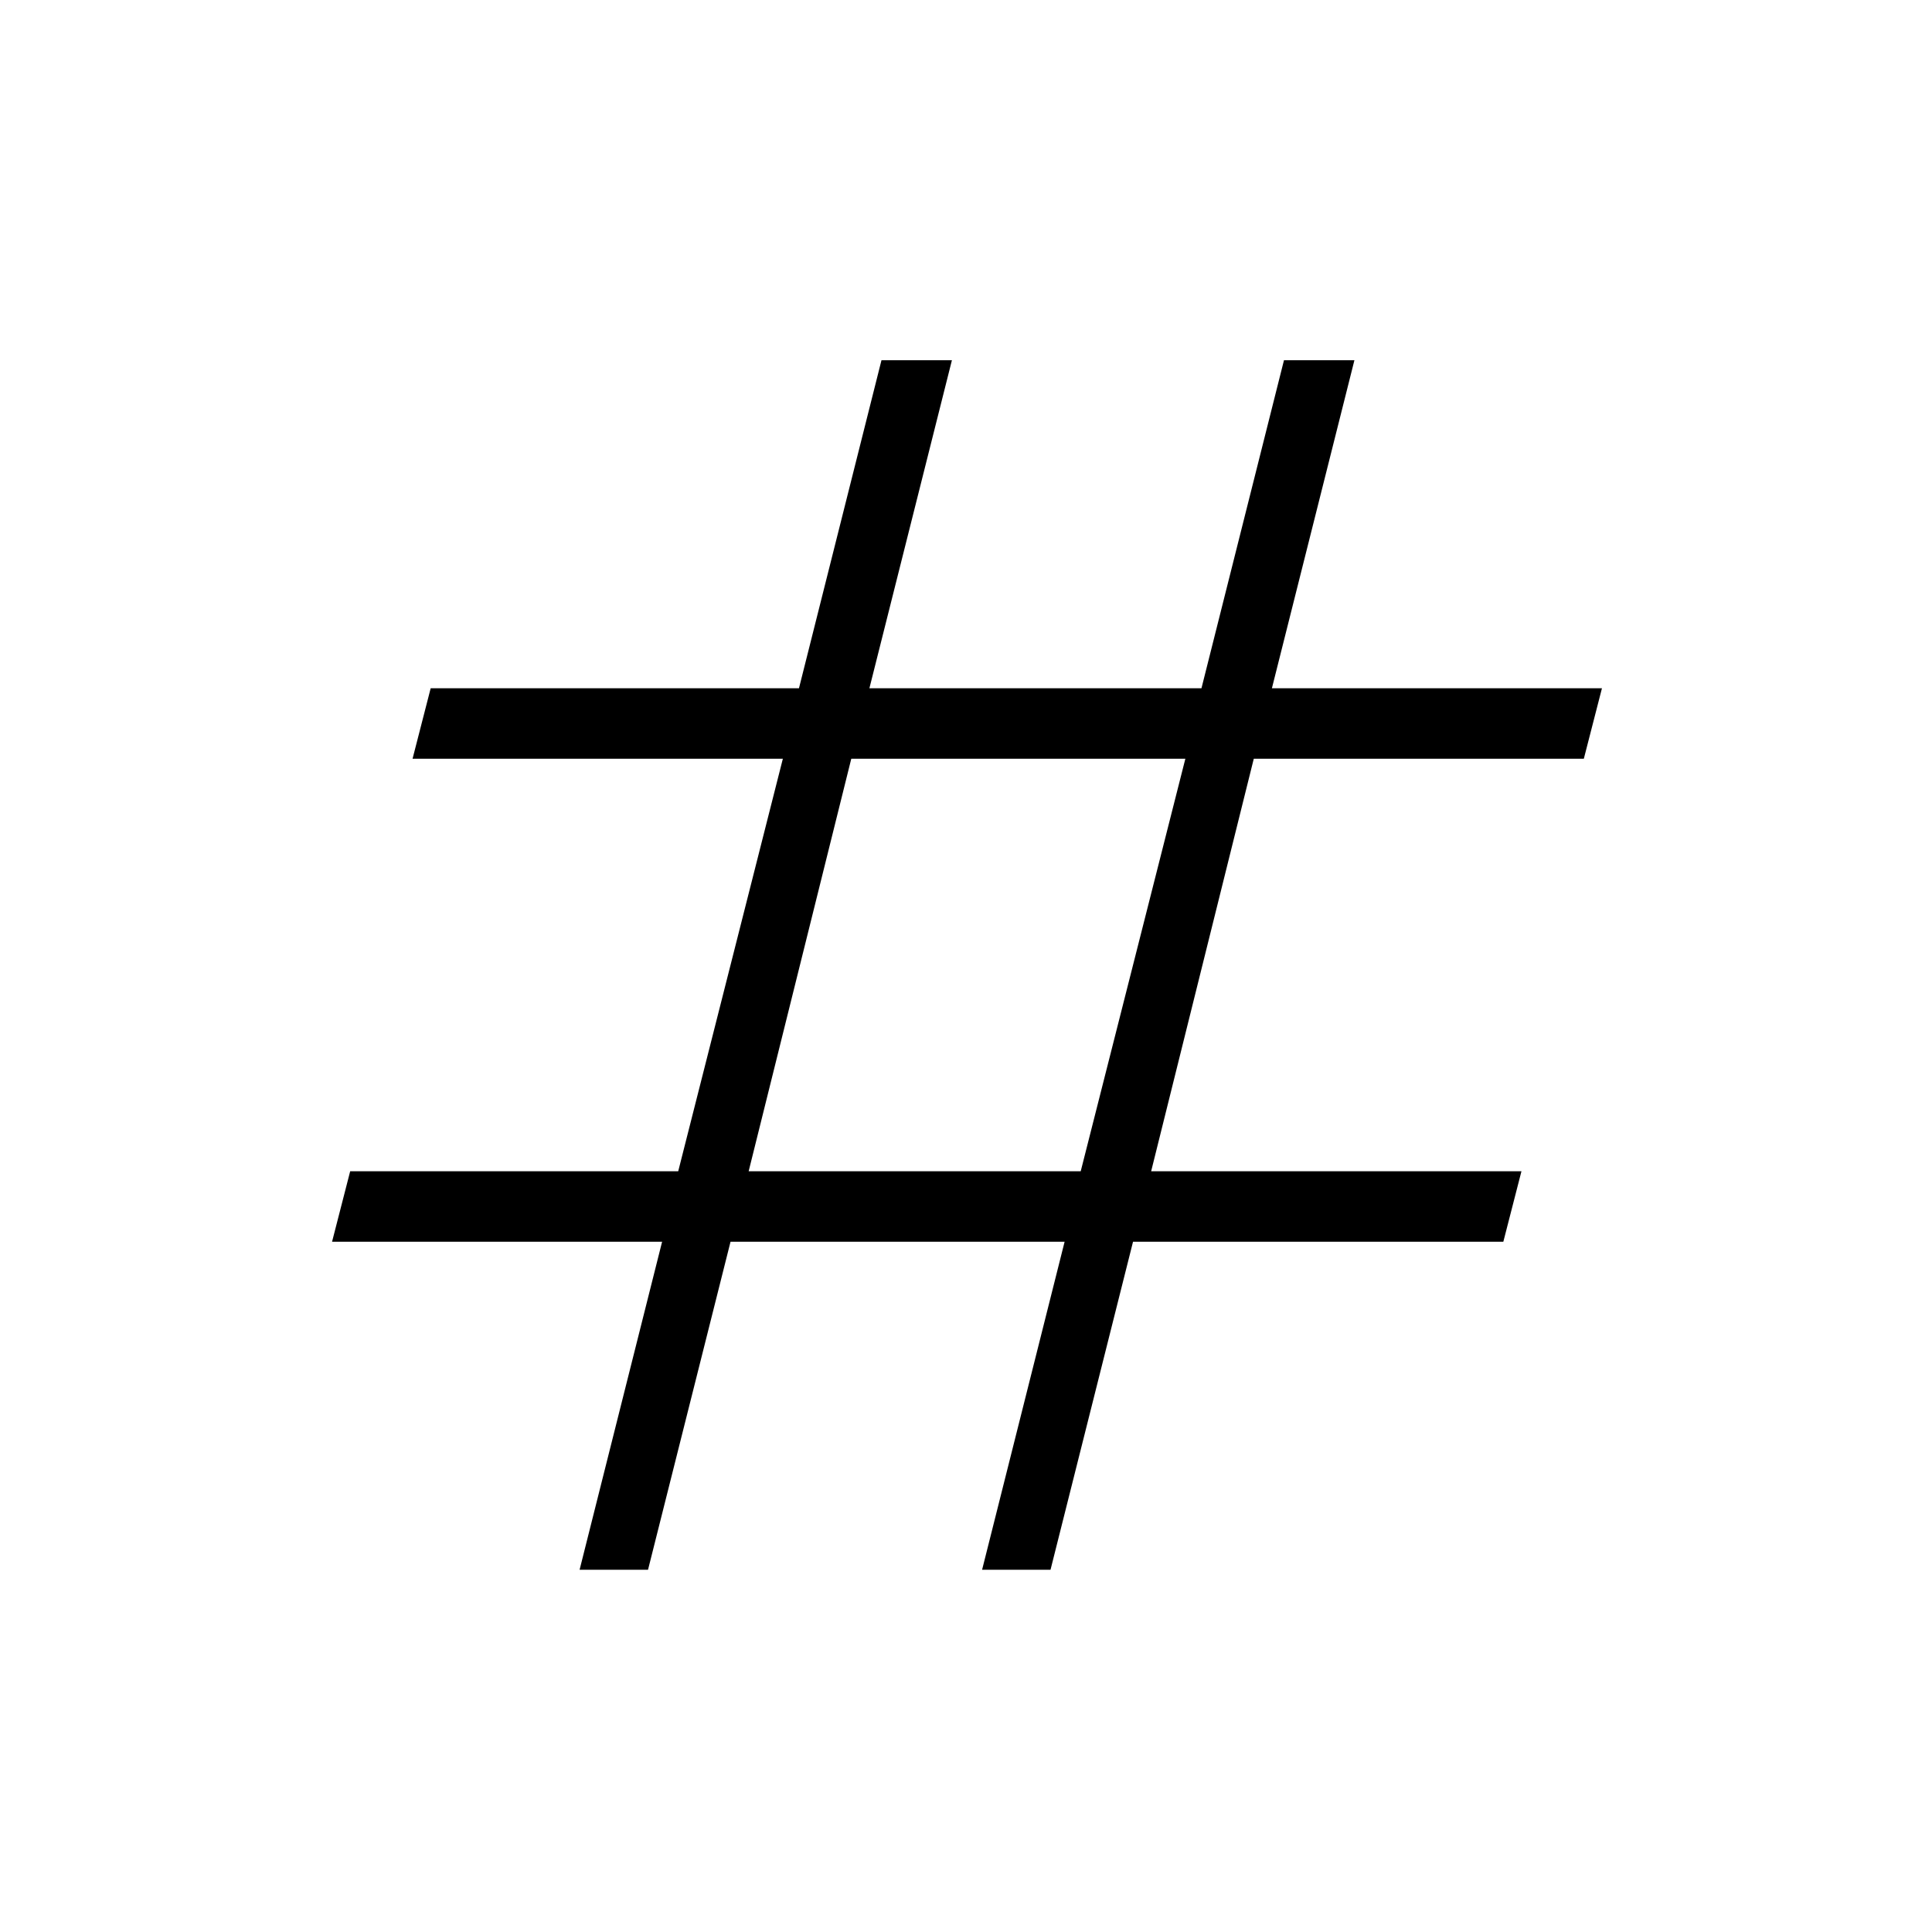 <svg xmlns="http://www.w3.org/2000/svg" height="48" width="48"><path d="M14.4 39 16.45 30.85H8.25L8.7 29.1H16.85L19.45 18.85H10.25L10.7 17.1H19.85L21.9 8.95H23.65L21.6 17.1H29.85L31.9 8.95H33.65L31.6 17.1H39.8L39.35 18.85H31.15L28.6 29.1H37.8L37.35 30.85H28.15L26.1 39H24.4L26.45 30.85H18.15L16.1 39ZM18.6 29.1H26.85L29.45 18.85H21.15Z"/></svg>